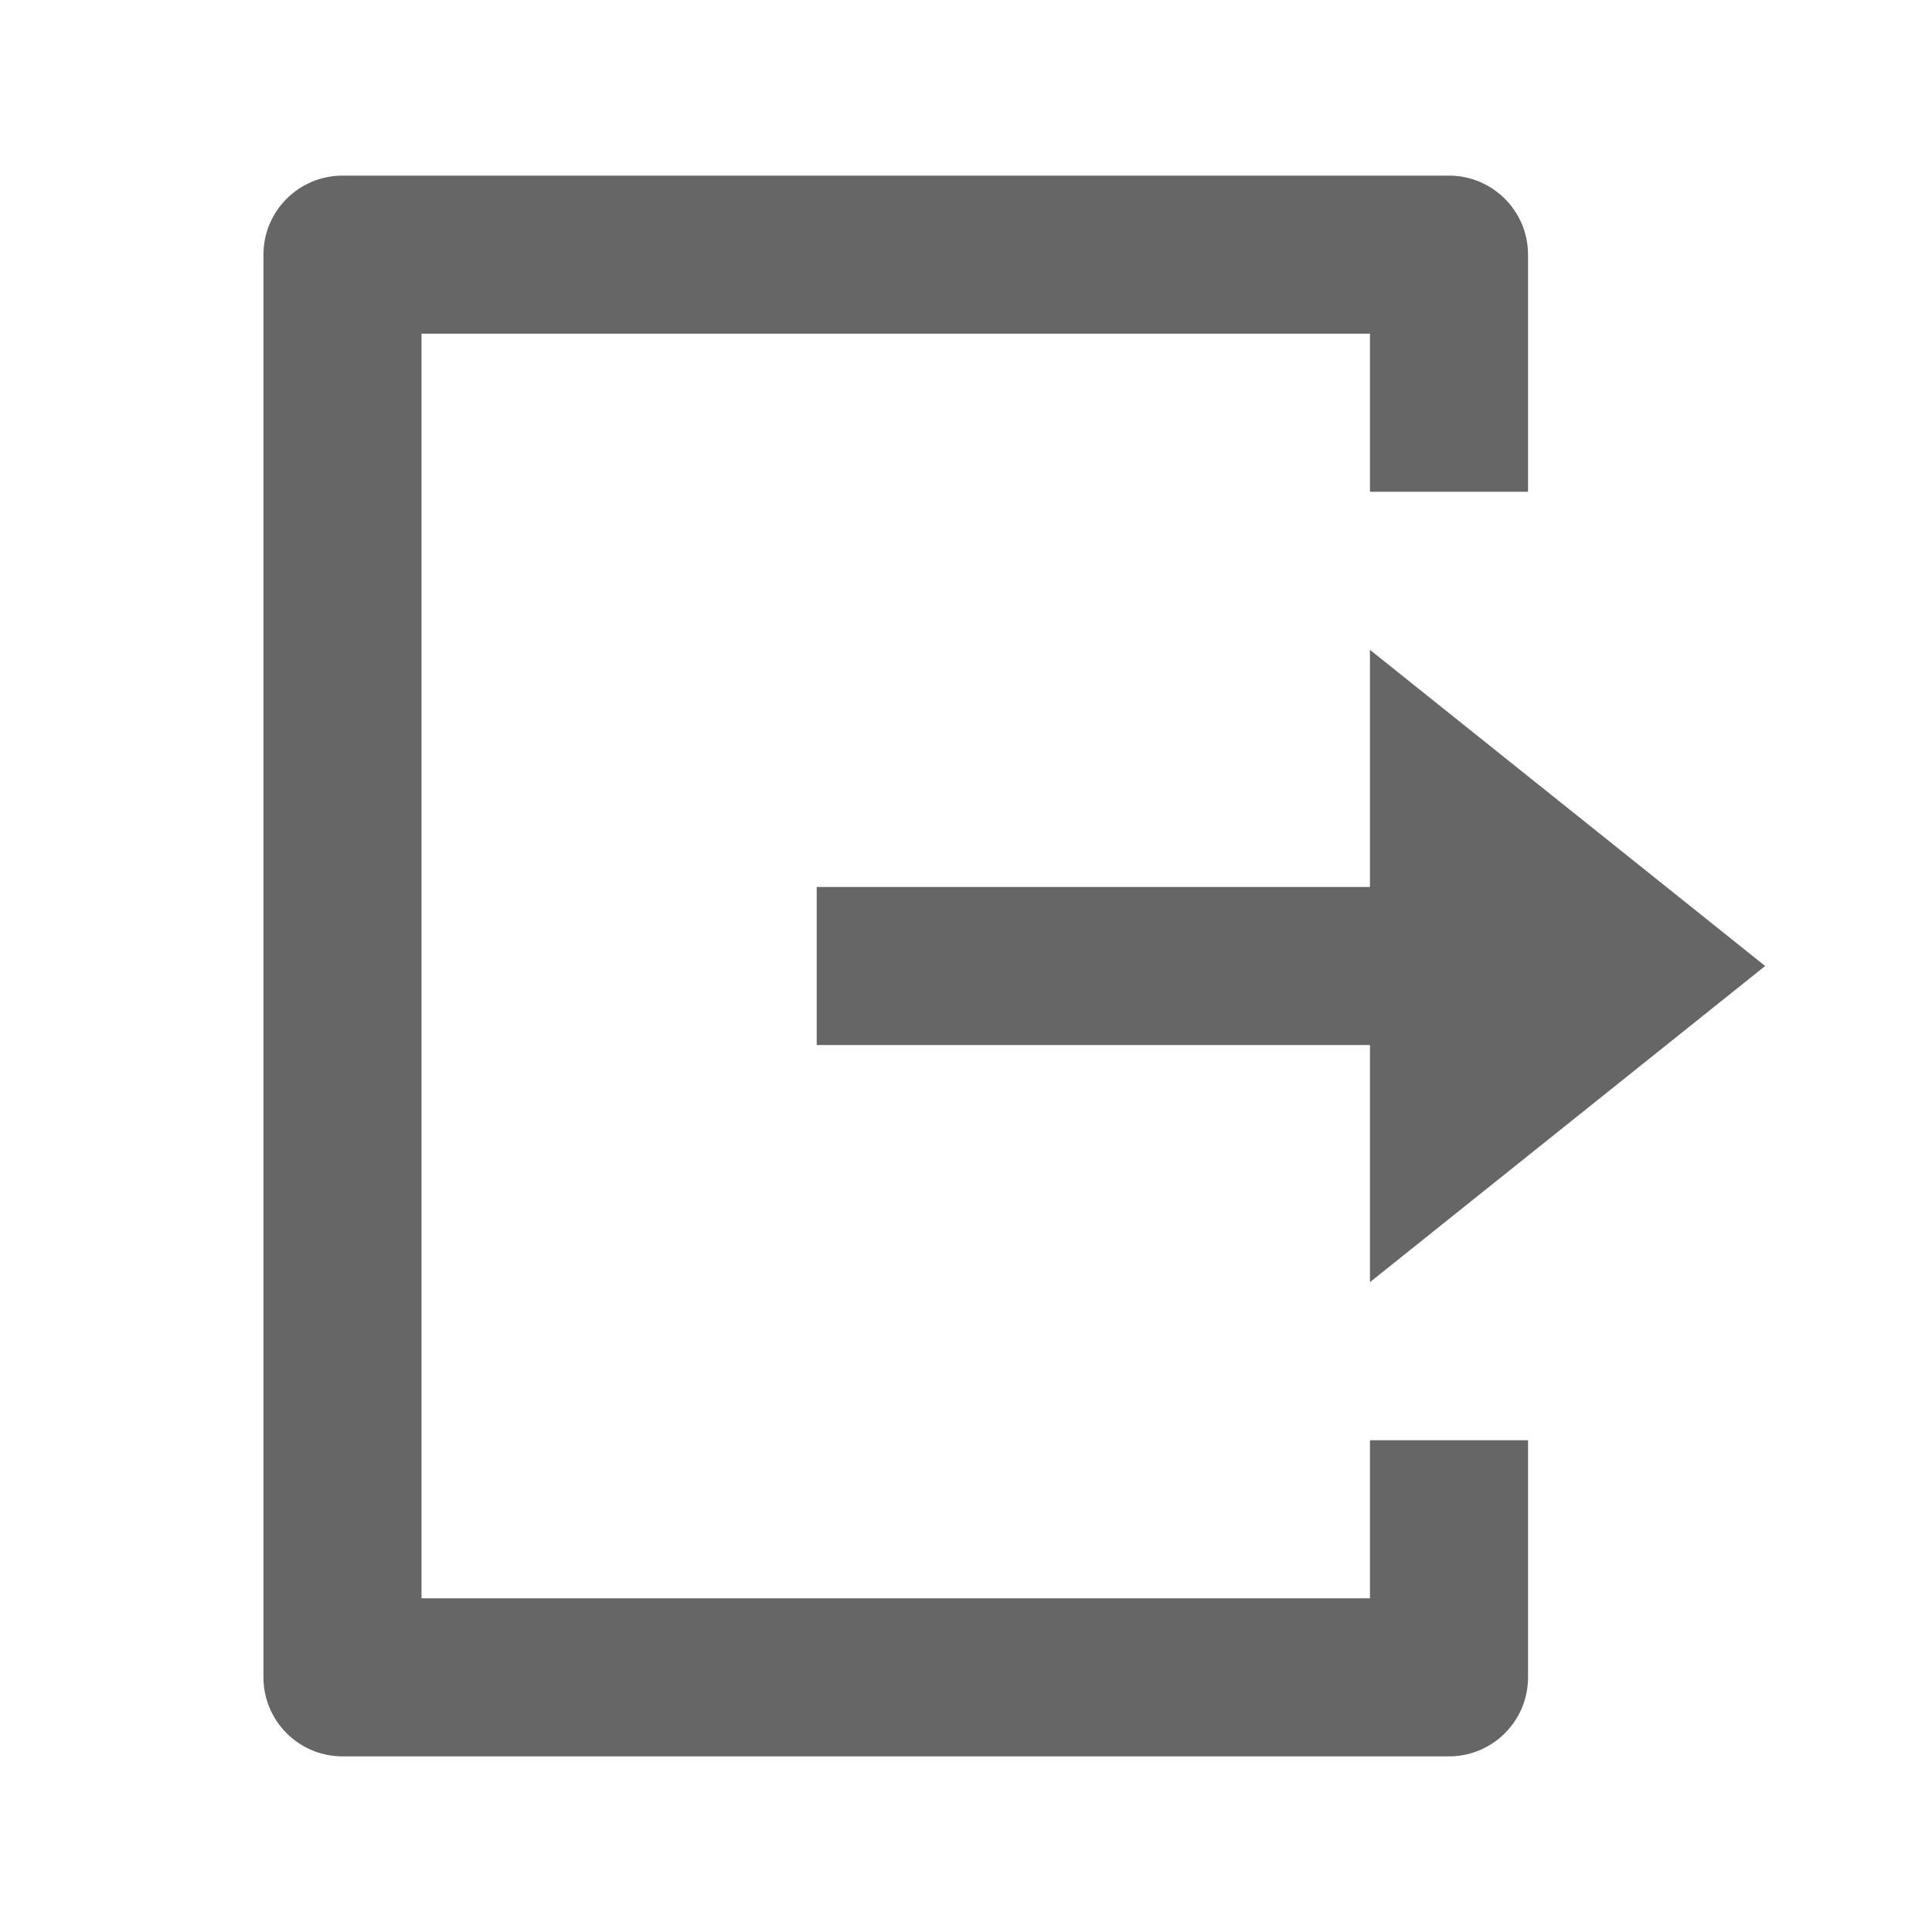 <?xml version="1.0" encoding="UTF-8"?>
<svg width="22px" height="22px" viewBox="0 0 22 22" version="1.1" xmlns="http://www.w3.org/2000/svg" xmlns:xlink="http://www.w3.org/1999/xlink">
    <title>logout-box-r-line</title>
    <g id="icon" stroke="none" stroke-width="1" fill="none" fill-rule="evenodd">
        <g id="Artboard" transform="translate(-238, -172)">
            <g id="logout-box-r-line" transform="translate(238, 172)">
                <path d="M3.9,20 C3.403,20 3,19.597 3,19.1 L3,2.9 C3,2.403 3.403,2 3.9,2 L16.5,2 C16.997,2 17.4,2.403 17.4,2.9 L17.4,5.6 L15.6,5.6 L15.6,3.8 L4.8,3.8 L4.8,18.2 L15.6,18.2 L15.6,16.4 L17.4,16.4 L17.4,19.1 C17.4,19.597 16.997,20 16.5,20 L3.9,20 Z M15.6,14.6 L15.6,11.9 L9.3,11.9 L9.3,10.1 L15.6,10.1 L15.6,7.4 L20.1,11 L15.6,14.6 Z" id="Shape" fill="#666666" fill-rule="nonzero"></path>
                <rect id="f" x="0" y="0" width="22" height="22"></rect>
            </g>
        </g>
    </g>
</svg>